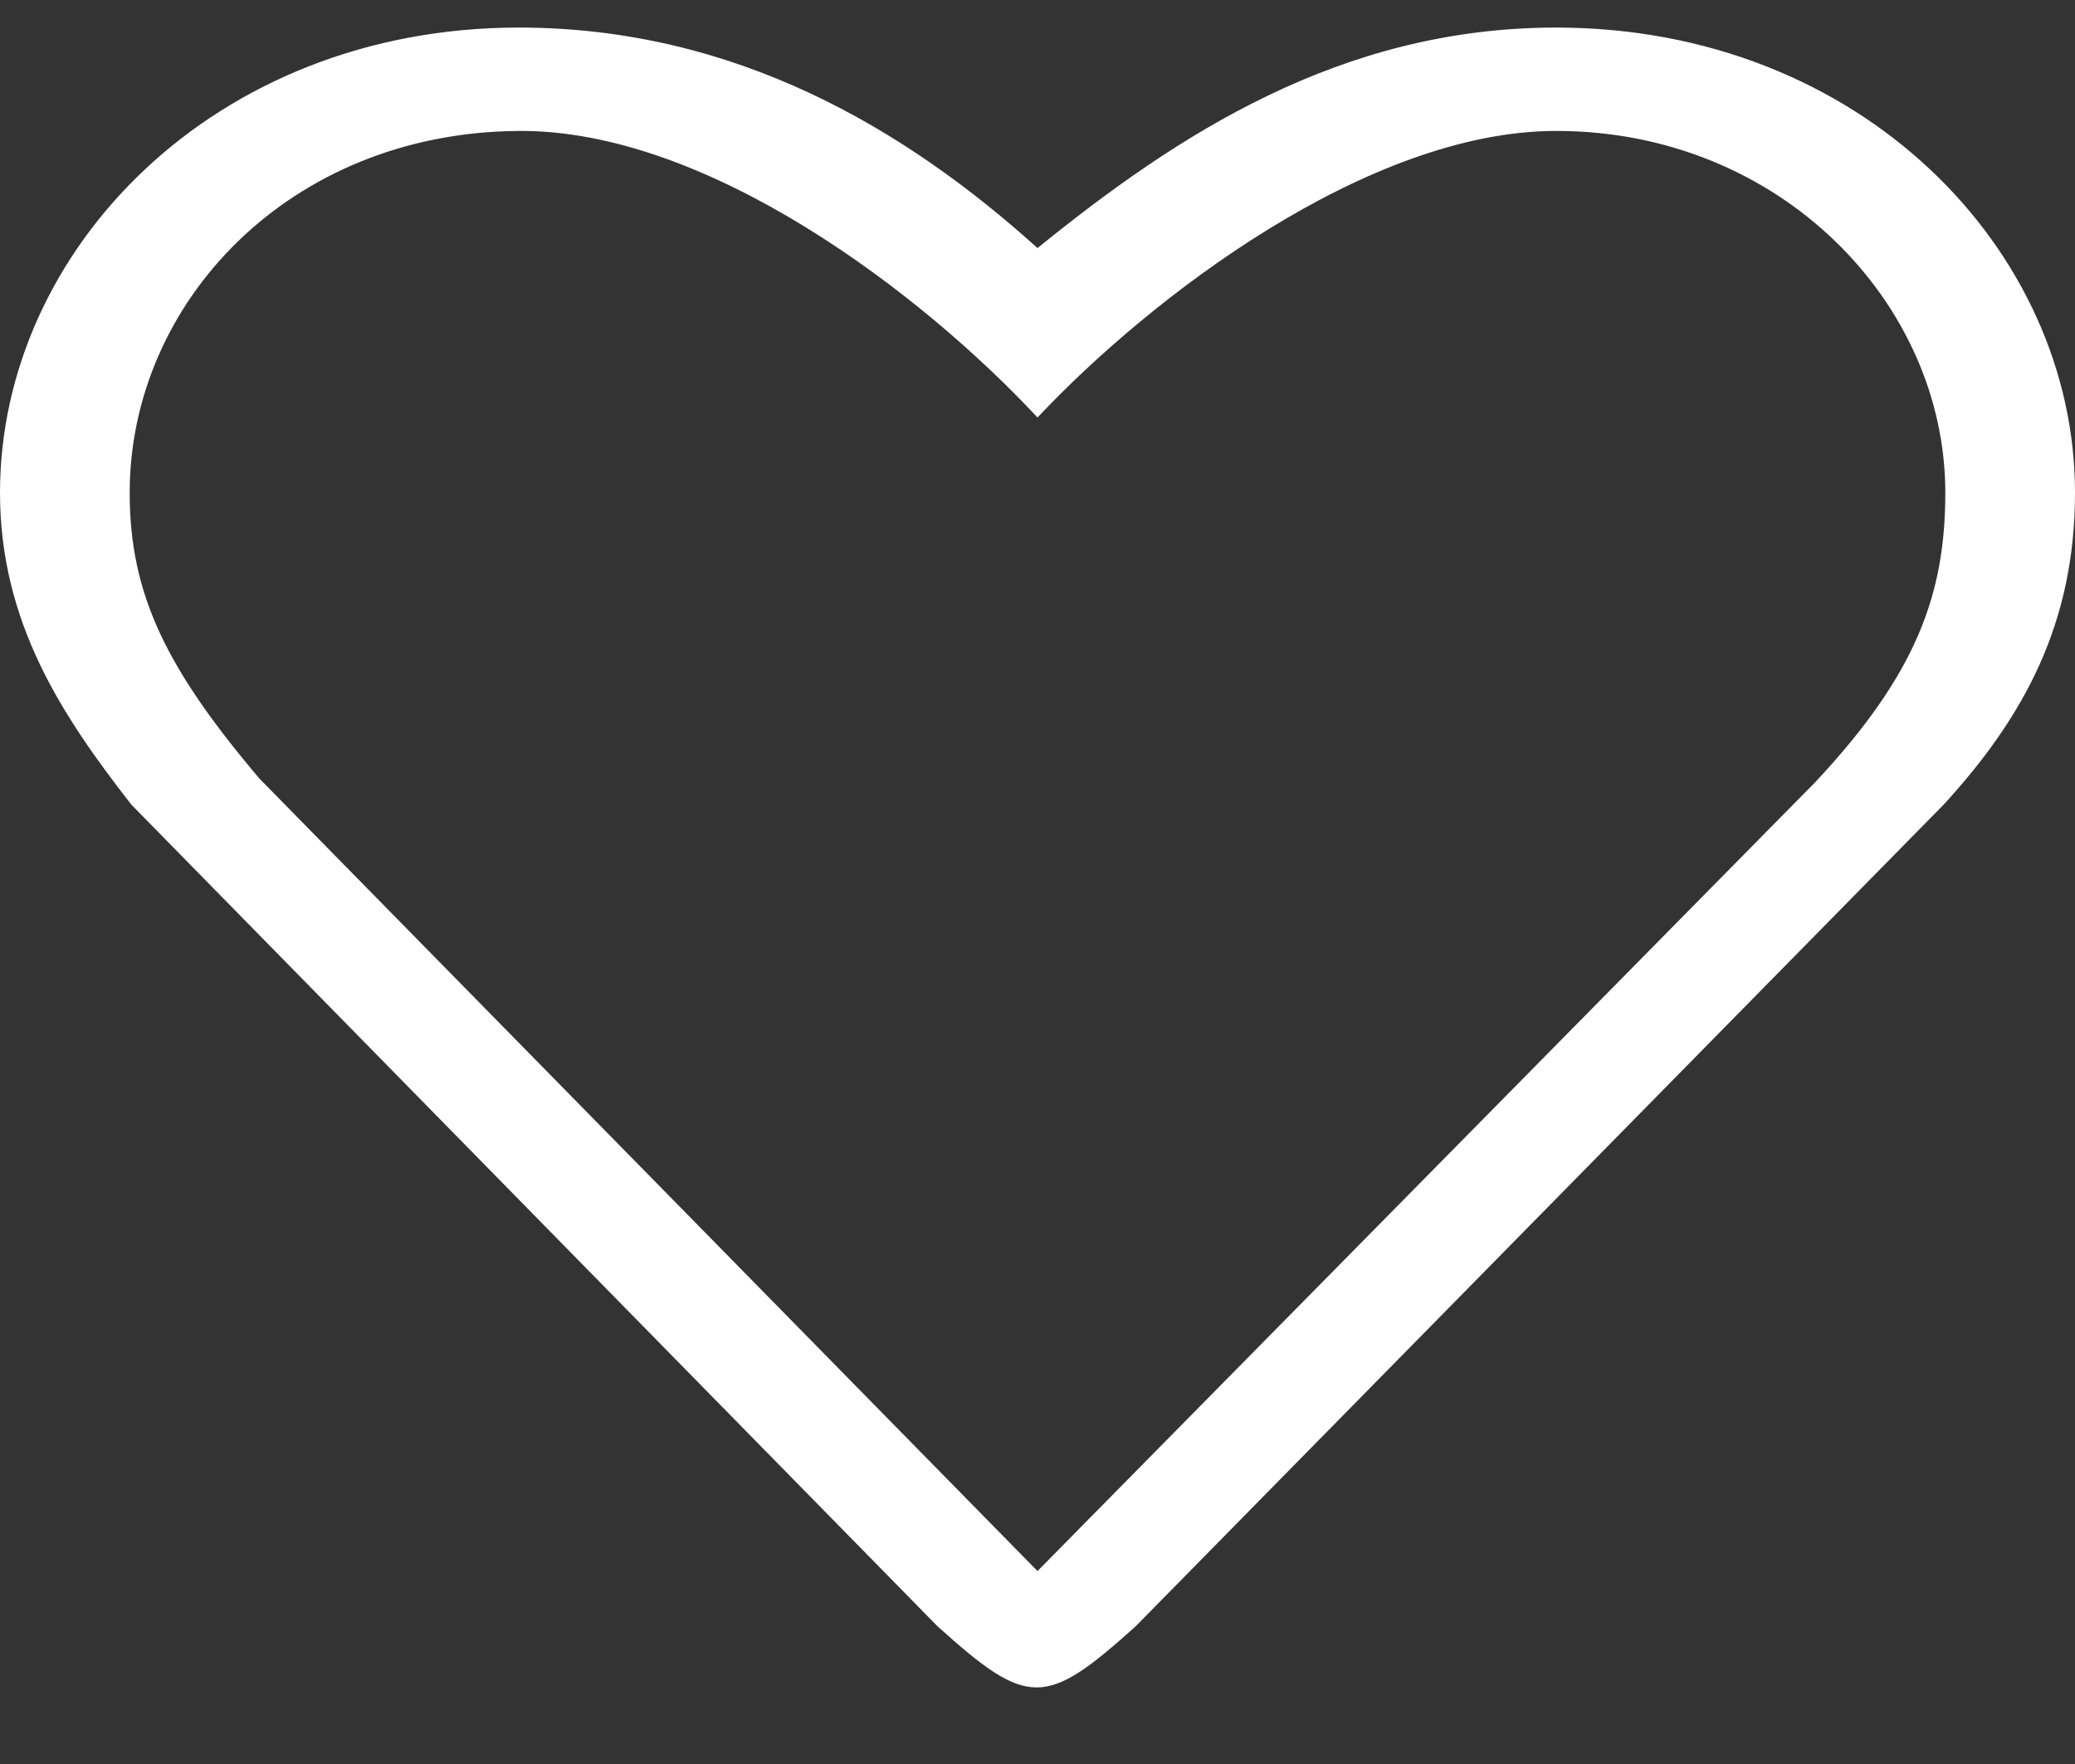 <svg width="100" height="85" viewBox="0 0 100 85" fill="none" xmlns="http://www.w3.org/2000/svg">
<rect x="0" y="0" width="100" height="85" fill="#333333" stroke="none"/>
<path fill-rule="evenodd" clip-rule="evenodd" d="M87.5 37.671L50 75.703L12.5 37.514C8.016 32.218 6.25 28.64 6.25 23.741C6.25 14.607 13.922 6.386 25 6.309C34.112 6.245 44.444 14.155 50 20.118C55.409 14.365 65.888 6.309 75 6.309C85.784 6.309 93.75 14.607 93.75 23.741C93.75 28.64 92.353 32.483 87.5 37.671ZM75 1.328C64.584 1.328 56.703 6.524 50 11.953C43.616 6.192 35.416 1.328 25 1.328C10.331 1.328 0 12.049 0 23.741C0 30.013 3.022 34.529 6.331 38.773L45.184 78.367C49.544 82.291 50.369 82.291 54.728 78.367L93.669 38.773C97.562 34.529 100 30.013 100 23.741C100 12.049 89.669 1.328 75 1.328Z" fill="white"/>
</svg>
